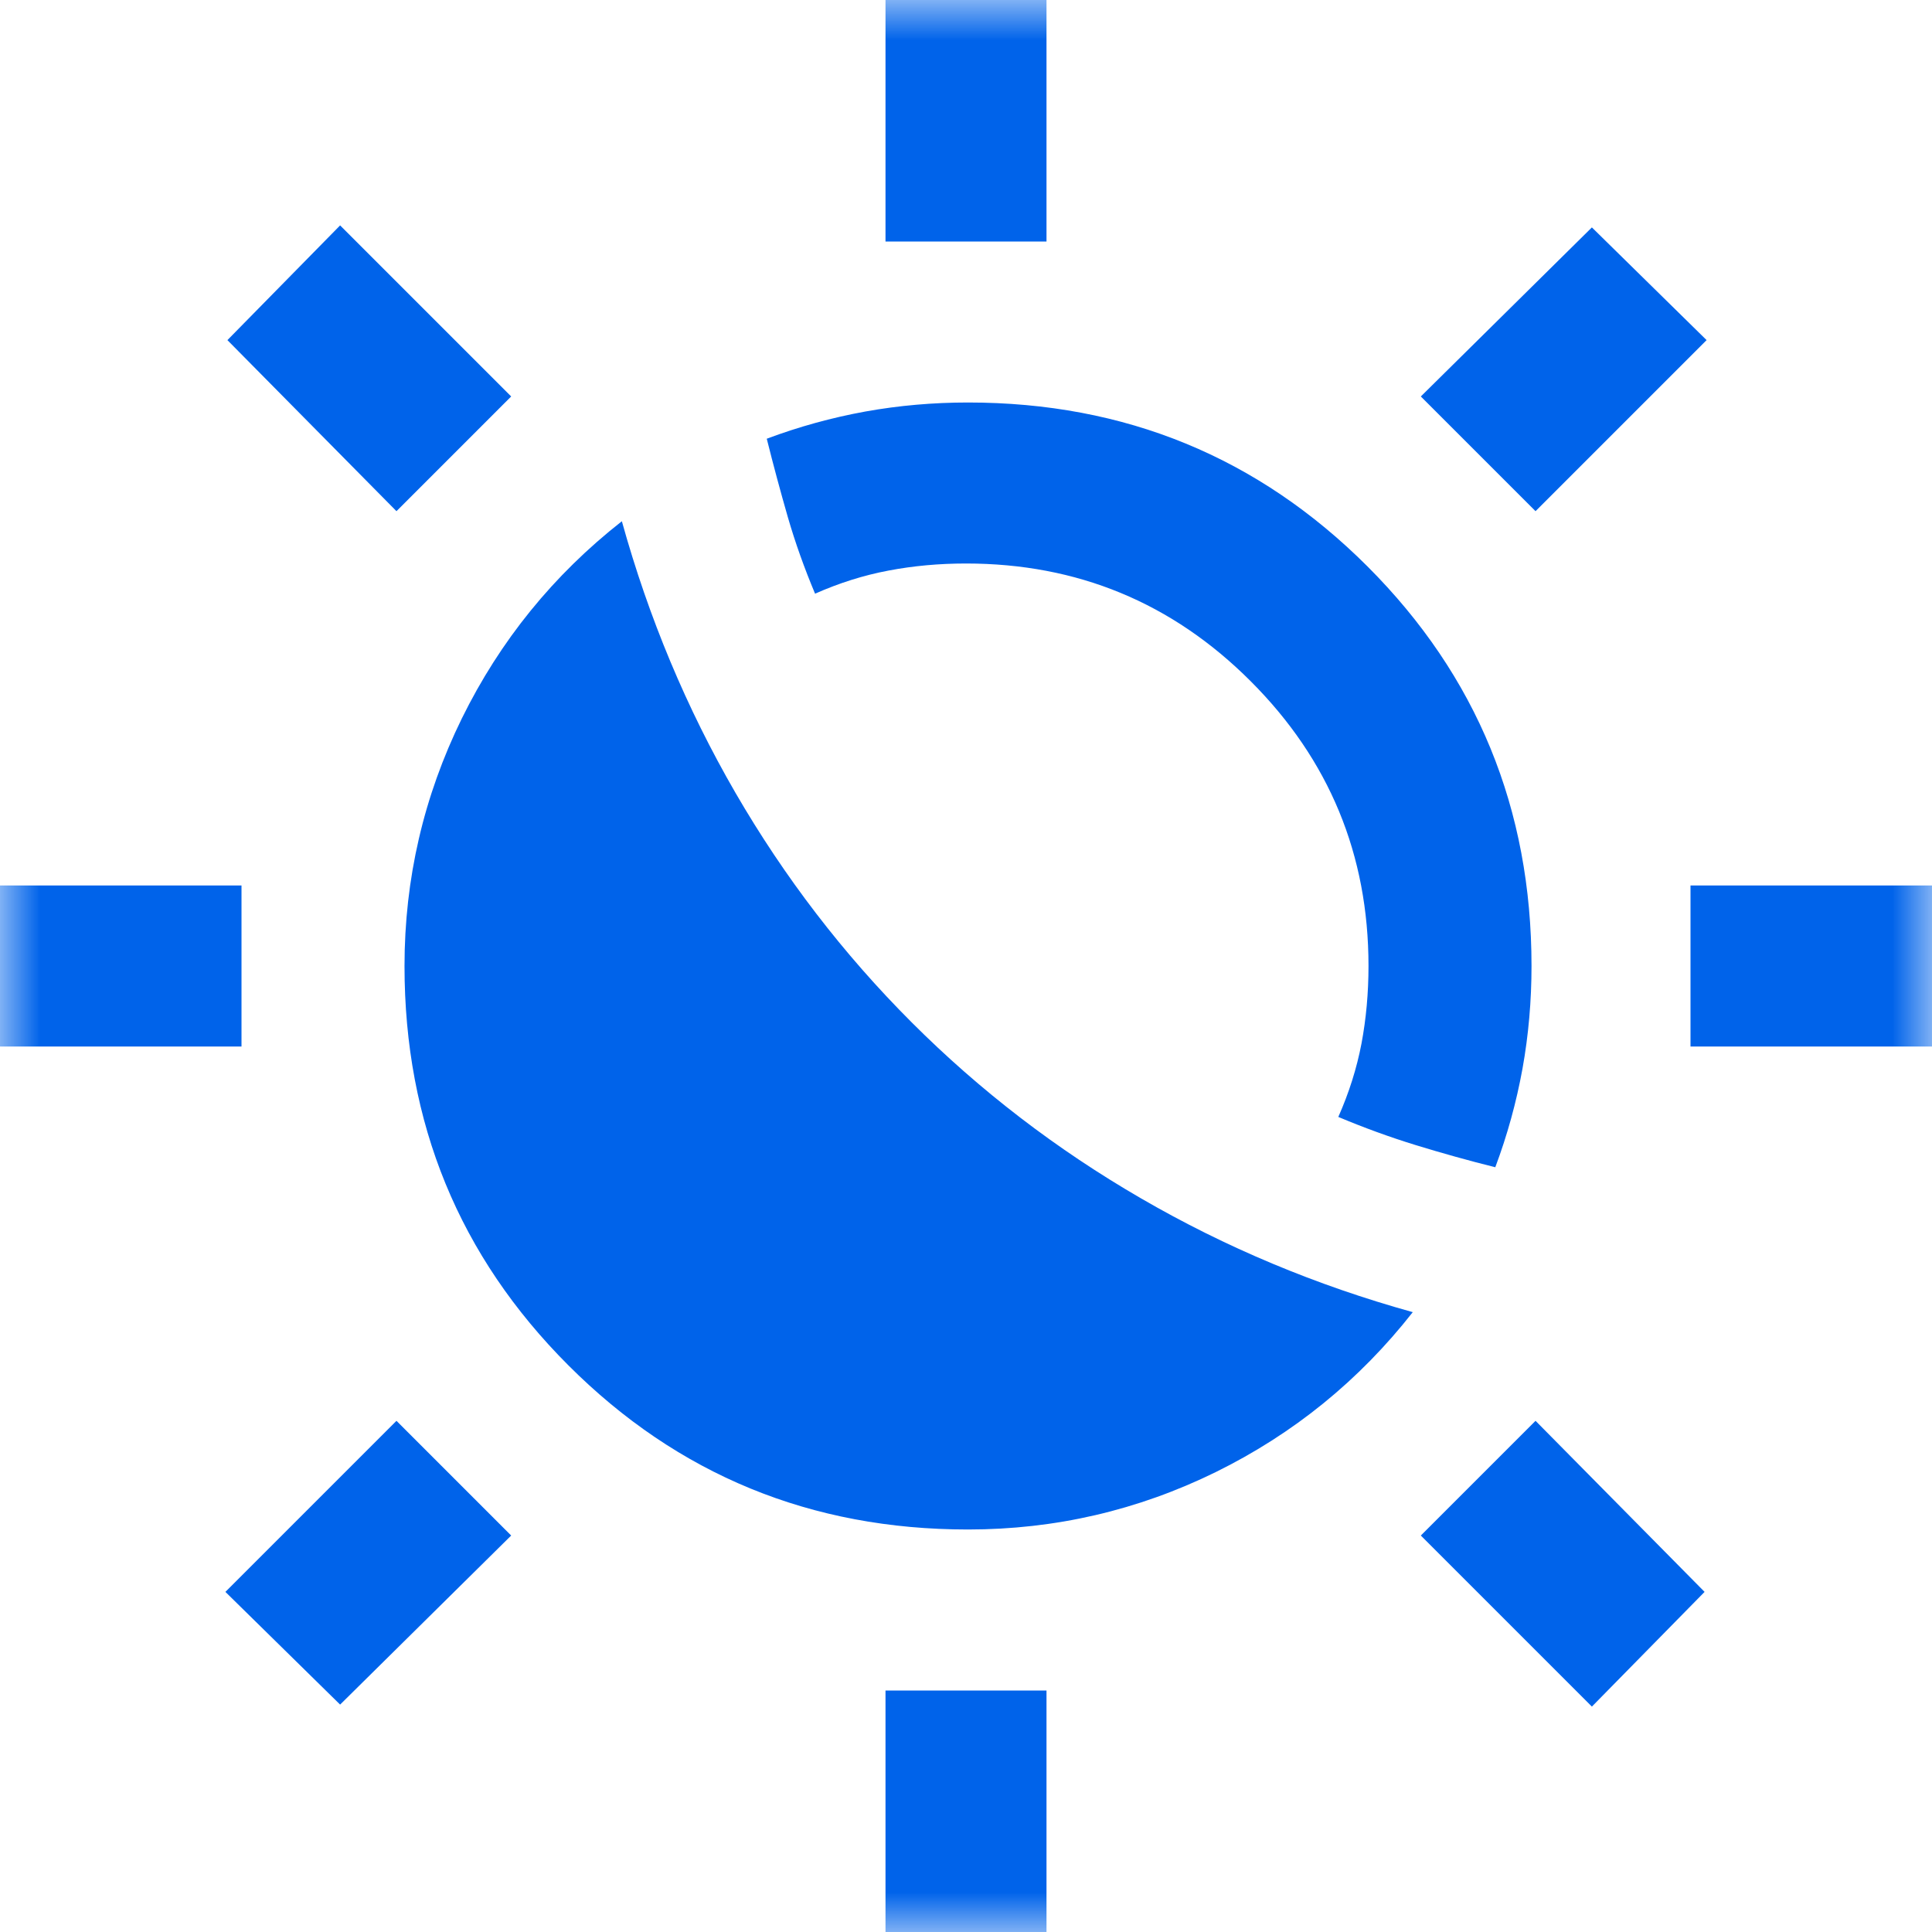 <svg width="24" height="24" viewBox="0 0 24 24" fill="none" xmlns="http://www.w3.org/2000/svg">
<mask id="mask0_498_882" style="mask-type:alpha" maskUnits="userSpaceOnUse" x="0" y="0" width="24" height="24">
<rect width="24" height="24" fill="#D9D9D9"/>
</mask>
<g mask="url(#mask0_498_882)">
<path d="M11.325 12.7C12.175 13.55 13.125 14.279 14.175 14.887C15.225 15.496 16.35 15.967 17.55 16.3C16.883 17.15 16.067 17.812 15.1 18.288C14.133 18.762 13.108 19 12.025 19C10.075 19 8.421 18.321 7.062 16.962C5.704 15.604 5.025 13.95 5.025 12C5.025 10.917 5.263 9.892 5.737 8.925C6.213 7.958 6.875 7.142 7.725 6.475C8.058 7.675 8.529 8.8 9.137 9.85C9.746 10.9 10.475 11.85 11.325 12.7ZM18.575 14.5C18.242 14.417 17.913 14.325 17.587 14.225C17.262 14.125 16.942 14.008 16.625 13.875C16.758 13.575 16.854 13.271 16.913 12.963C16.971 12.654 17 12.333 17 12C17 10.617 16.512 9.438 15.537 8.463C14.562 7.487 13.383 7 12 7C11.667 7 11.346 7.029 11.037 7.088C10.729 7.146 10.425 7.242 10.125 7.375C9.992 7.058 9.879 6.742 9.787 6.425C9.696 6.108 9.608 5.783 9.525 5.45C9.925 5.3 10.333 5.188 10.75 5.112C11.167 5.037 11.592 5 12.025 5C13.975 5 15.629 5.679 16.988 7.037C18.346 8.396 19.025 10.05 19.025 12C19.025 12.433 18.988 12.858 18.913 13.275C18.837 13.692 18.725 14.1 18.575 14.5ZM11 3V0H13V3H11ZM11 24V21H13V24H11ZM19.075 6.35L17.65 4.925L19.775 2.825L21.2 4.225L19.075 6.35ZM4.225 21.175L2.8 19.775L4.925 17.65L6.35 19.075L4.225 21.175ZM21 13V11H24V13H21ZM0 13V11H3V13H0ZM19.775 21.2L17.65 19.075L19.075 17.65L21.175 19.775L19.775 21.2ZM4.925 6.35L2.825 4.225L4.225 2.8L6.35 4.925L4.925 6.35Z" fill="#0063EA"/>
</g>
</svg>
